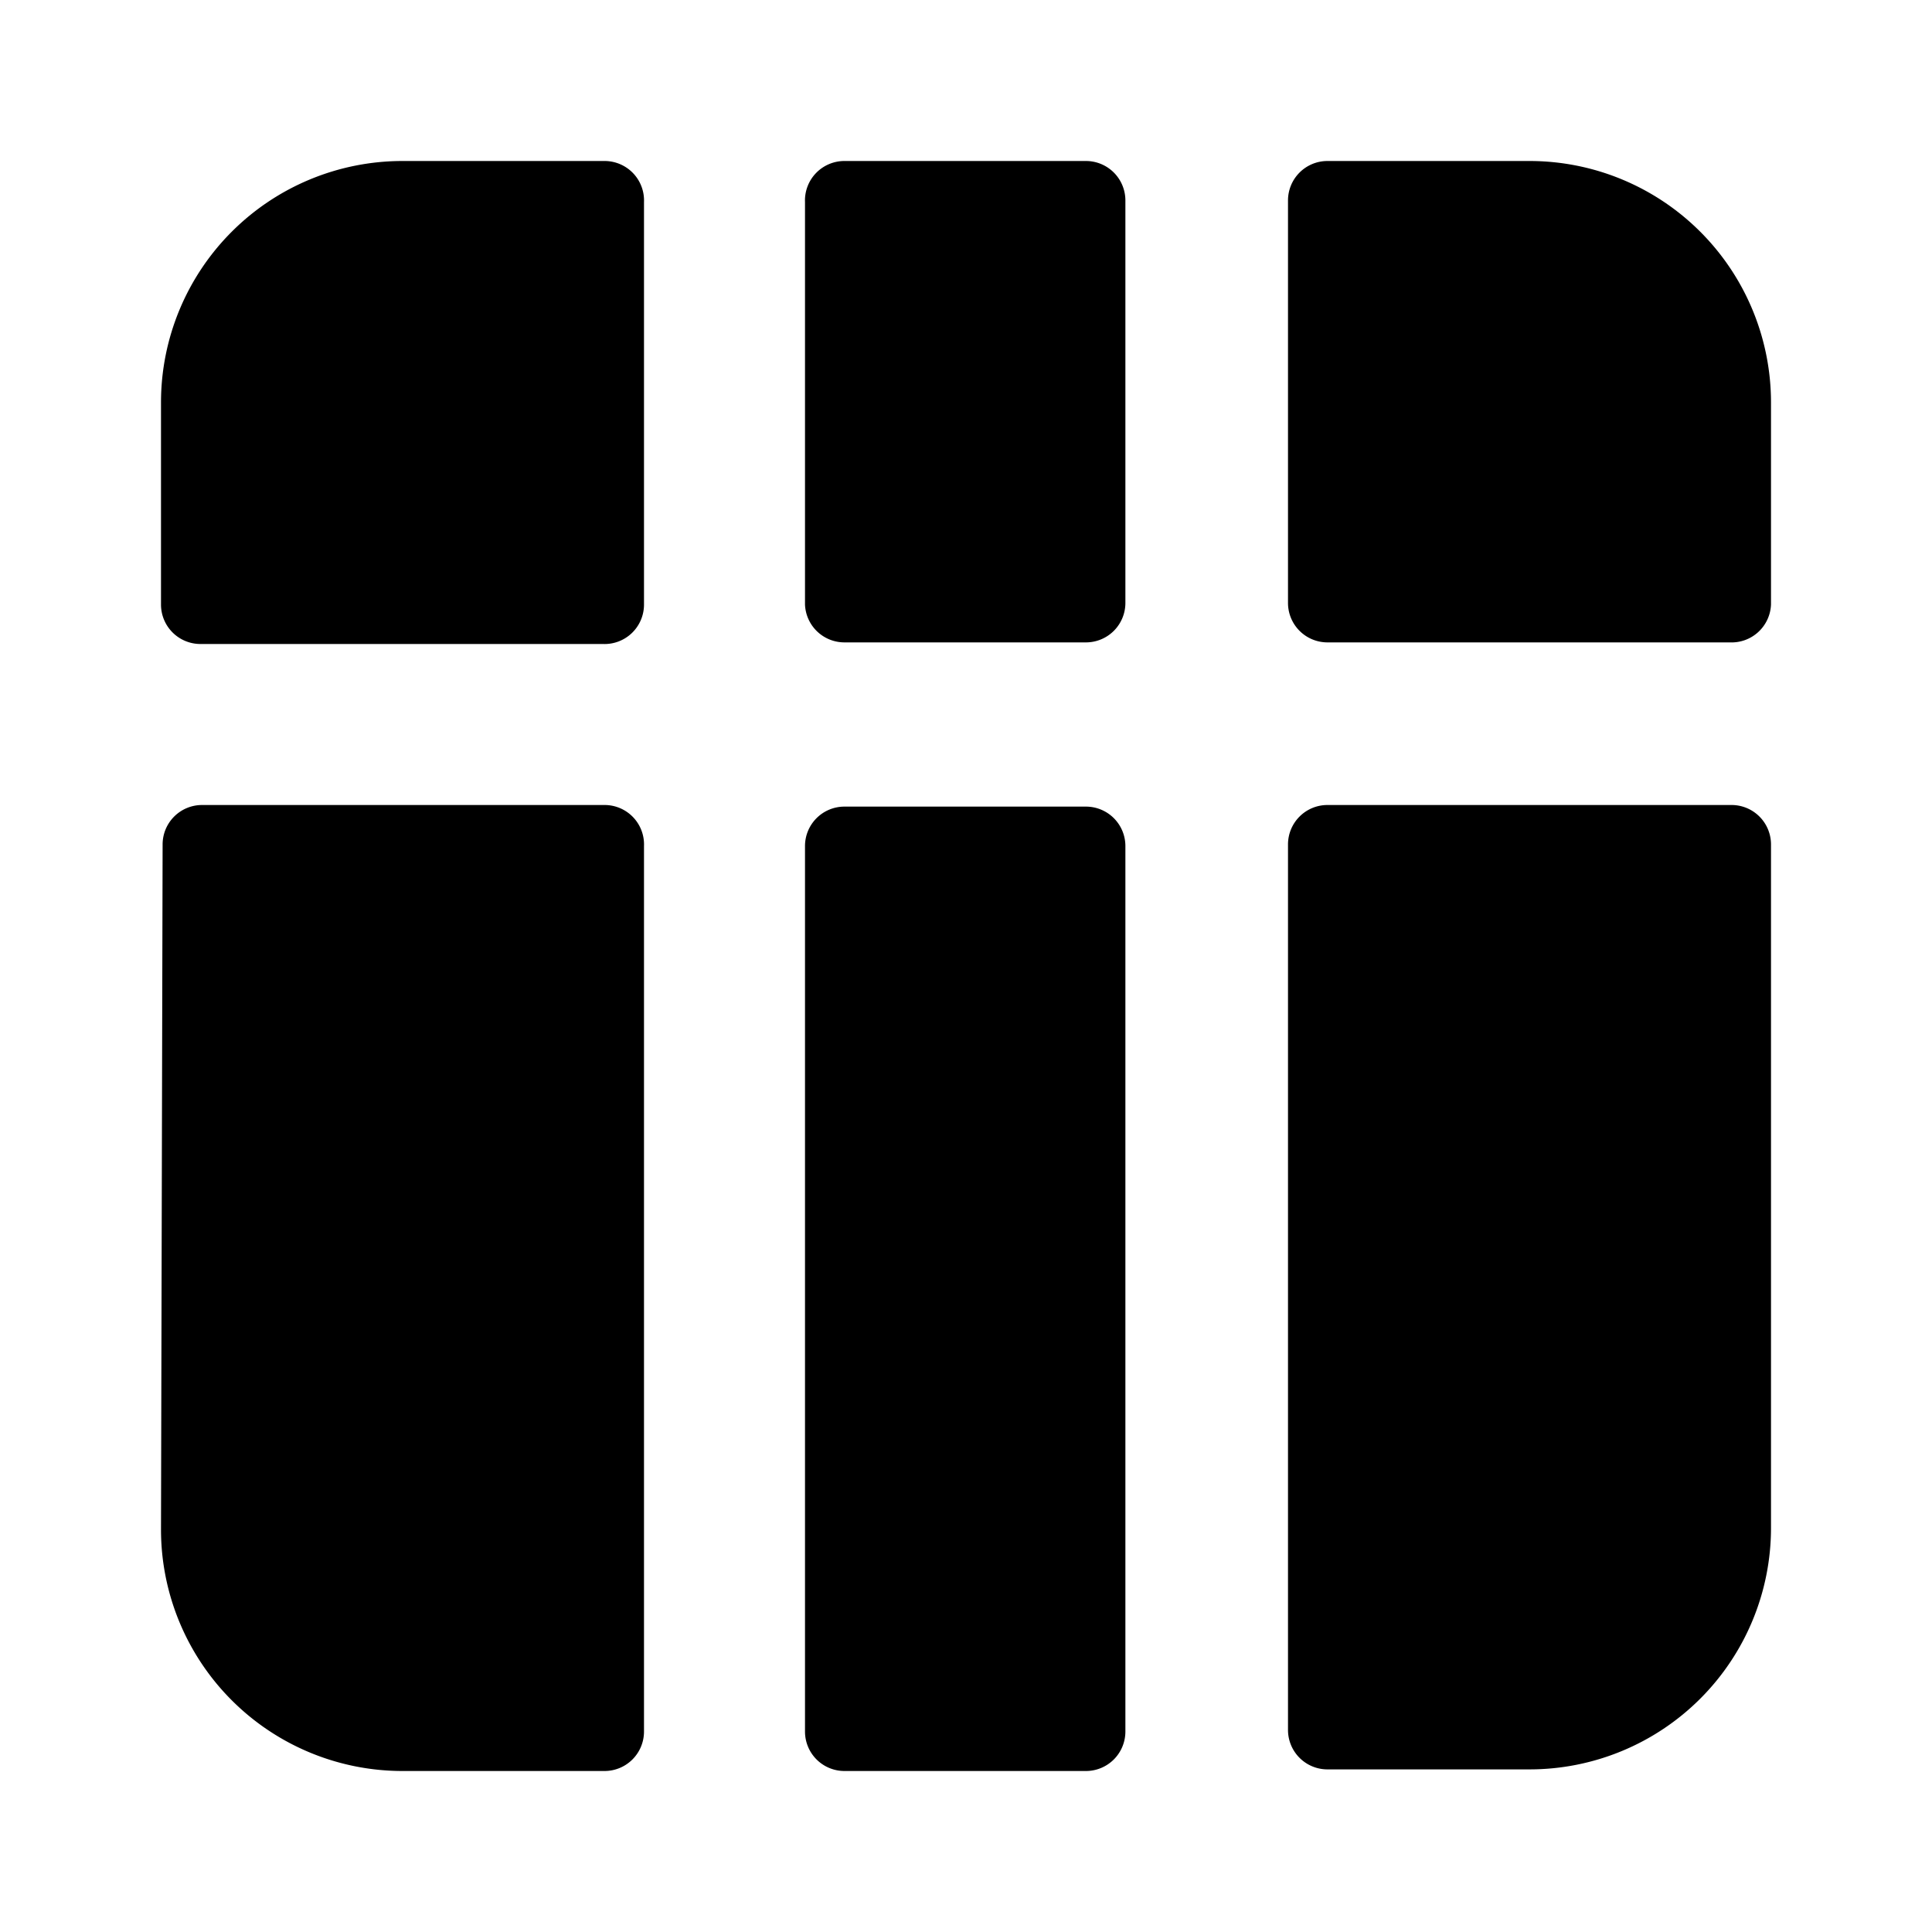 <svg id="Layer_1" data-name="Layer 1" xmlns="http://www.w3.org/2000/svg" viewBox="0 0 24 24"><title>View Week copy</title><path d="M10,7.51v-5A.49.49,0,0,1,10.49,2h3a.49.49,0,0,1,.49.49v5a.49.49,0,0,1-.49.49h-3A.49.49,0,0,1,10,7.51ZM19,2H16.49a.49.49,0,0,0-.49.49v5a.49.49,0,0,0,.49.49h5A.49.49,0,0,0,22,7.51V5A3,3,0,0,0,19,2ZM10,21.51a.49.49,0,0,0,.49.49h3a.49.49,0,0,0,.49-.49v-11a.49.49,0,0,0-.49-.49h-3a.49.49,0,0,0-.49.49ZM2.49,8h5A.49.49,0,0,0,8,7.51v-5A.49.49,0,0,0,7.51,2H5A3,3,0,0,0,2,5V7.51A.49.49,0,0,0,2.49,8Zm19,2h-5a.49.49,0,0,0-.49.49v11a.49.49,0,0,0,.49.49H19a3,3,0,0,0,3-3V10.49A.49.49,0,0,0,21.51,10ZM2,19a3,3,0,0,0,3,3H7.51A.49.49,0,0,0,8,21.51v-11A.49.49,0,0,0,7.51,10h-5a.49.49,0,0,0-.49.49Z"/></svg>
